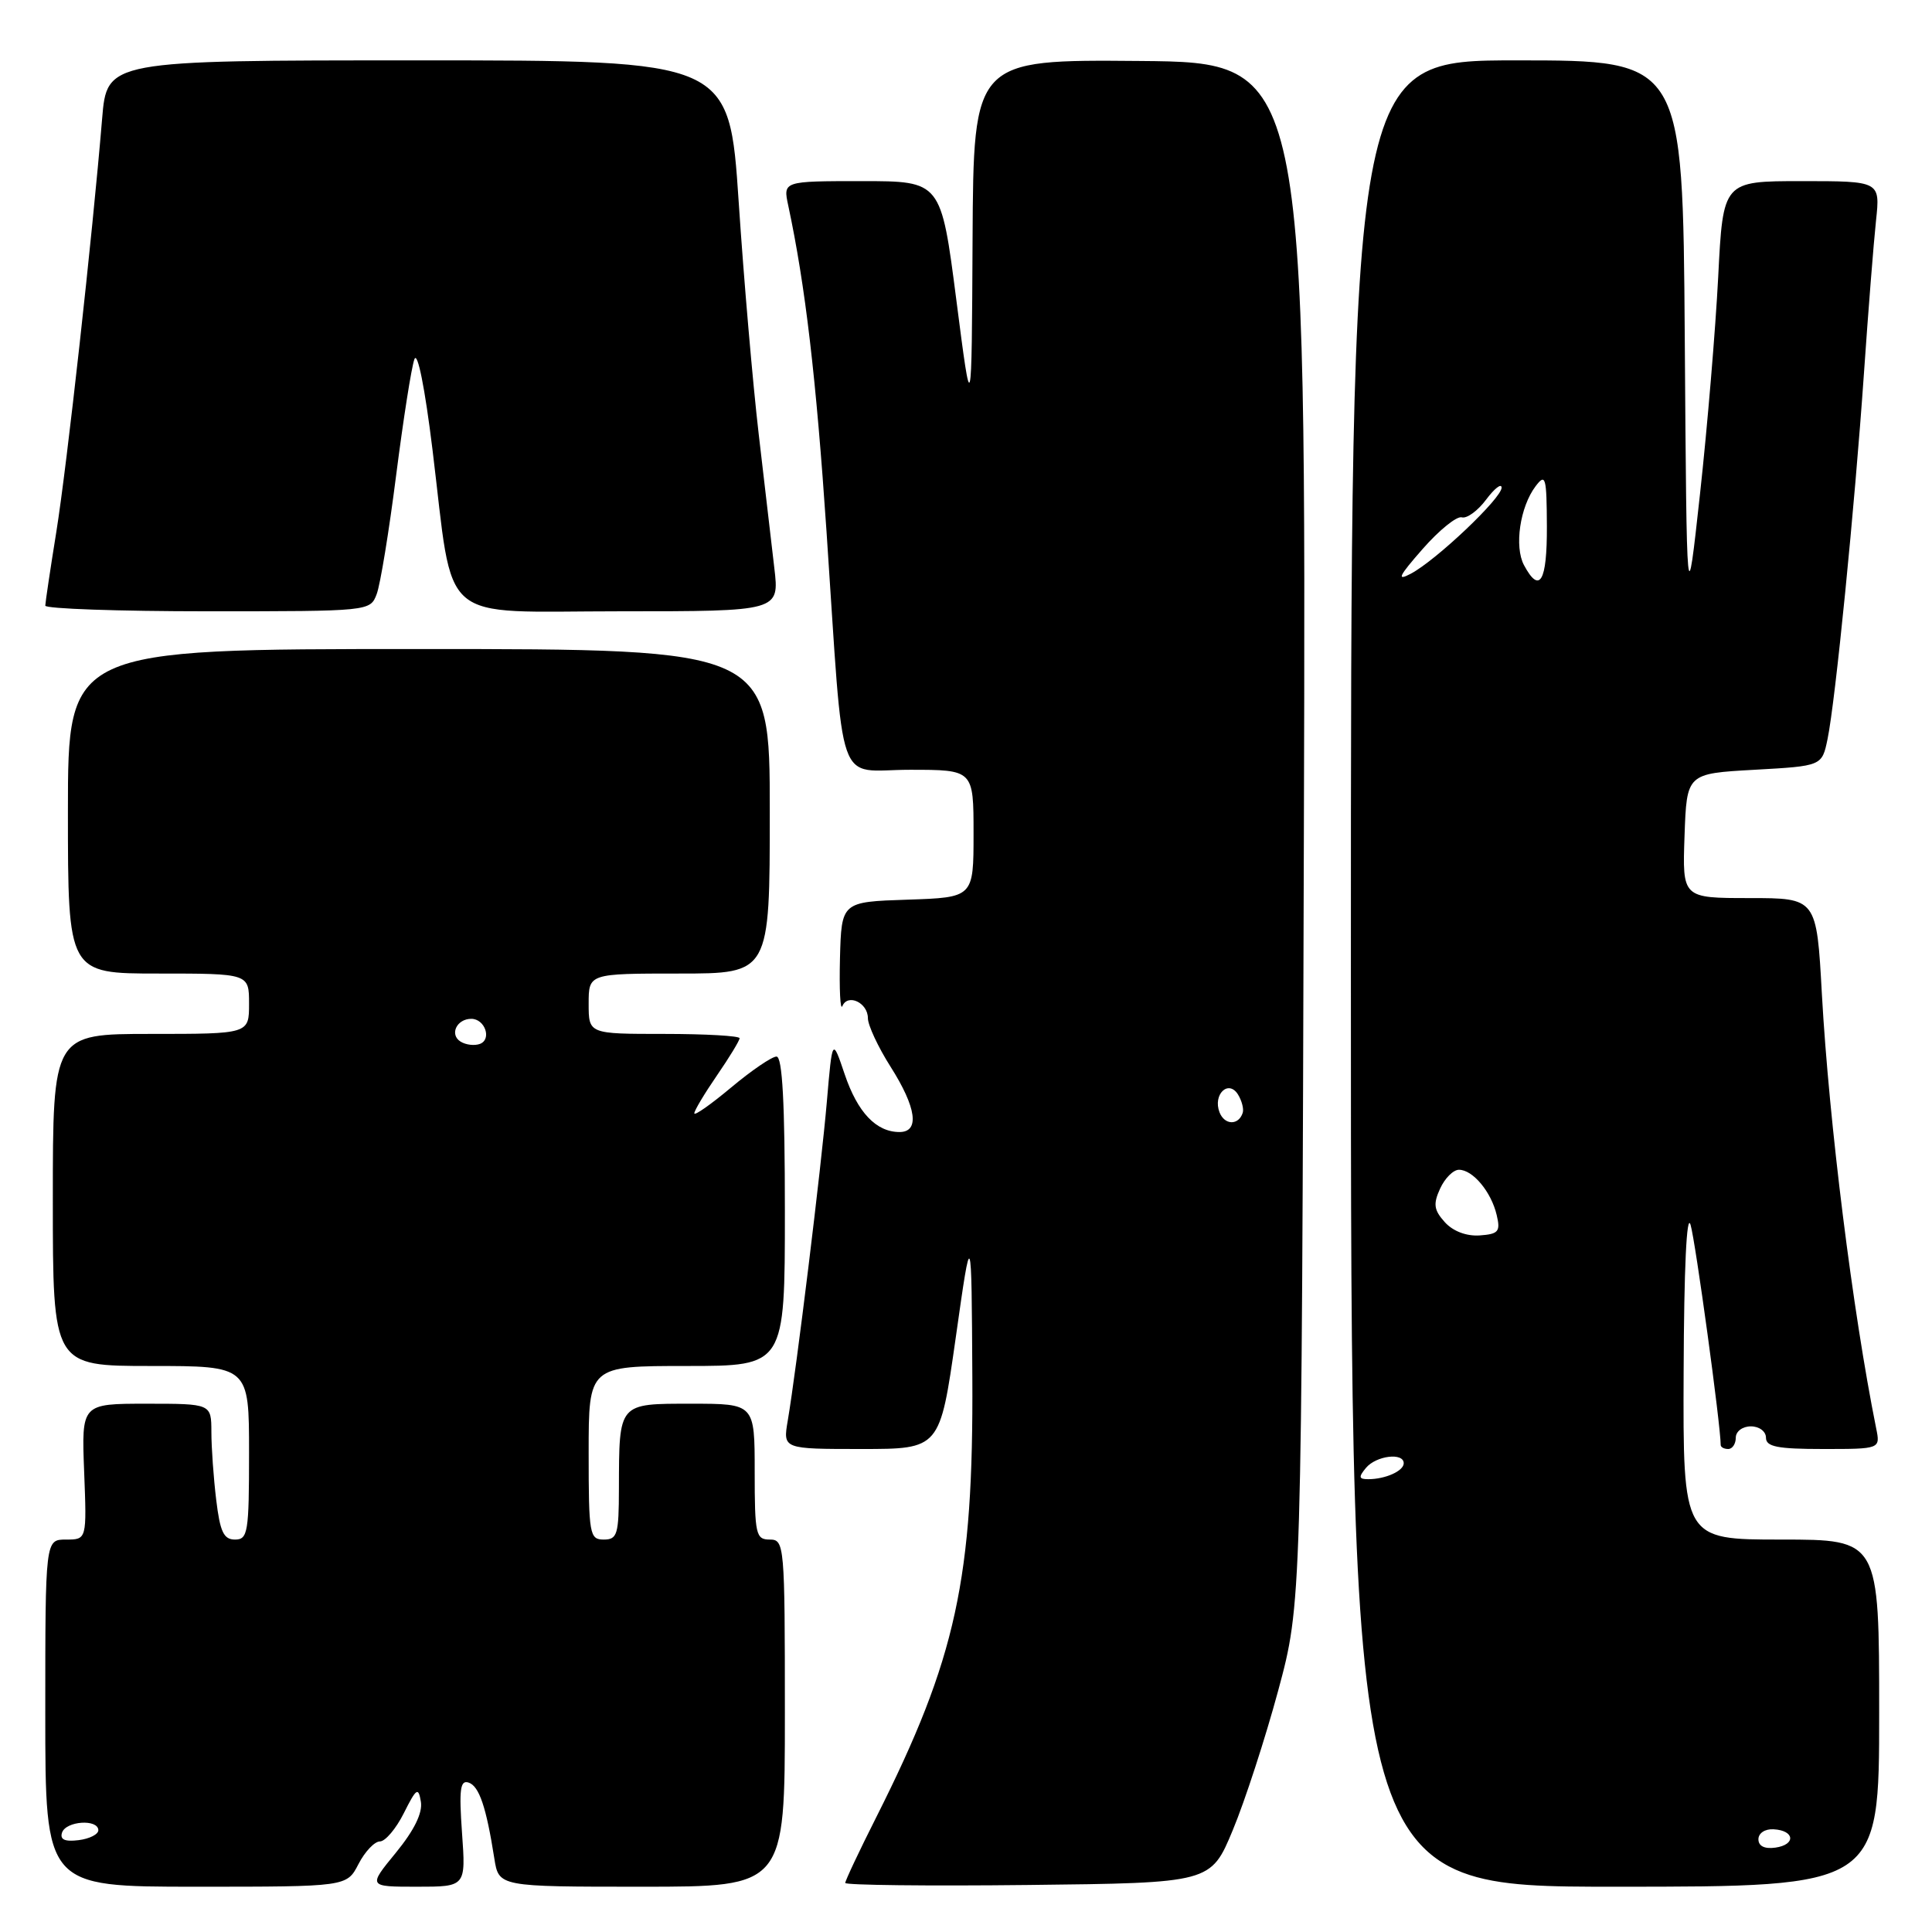 <?xml version="1.0" encoding="UTF-8" standalone="no"?>
<!DOCTYPE svg PUBLIC "-//W3C//DTD SVG 1.1//EN" "http://www.w3.org/Graphics/SVG/1.1/DTD/svg11.dtd" >
<svg xmlns="http://www.w3.org/2000/svg" xmlns:xlink="http://www.w3.org/1999/xlink" version="1.1" viewBox="0 0 256 256">
 <g >
 <path fill="currentColor"
d=" M 47.50 247.00 C 48.35 245.35 49.63 244.00 50.34 244.00 C 51.05 244.00 52.48 242.31 53.51 240.25 C 55.18 236.92 55.44 236.75 55.77 238.75 C 56.01 240.23 54.88 242.53 52.45 245.50 C 48.76 250.00 48.76 250.00 55.25 250.00 C 61.73 250.00 61.73 250.00 61.22 242.87 C 60.81 237.10 60.98 235.83 62.09 236.20 C 63.49 236.66 64.43 239.43 65.50 246.25 C 66.09 250.00 66.09 250.00 85.05 250.00 C 104.00 250.00 104.00 250.00 104.00 227.00 C 104.00 204.67 103.94 204.00 102.00 204.00 C 100.15 204.00 100.00 203.33 100.00 195.00 C 100.00 186.00 100.00 186.00 91.62 186.00 C 81.88 186.00 82.04 185.82 82.01 197.25 C 82.00 203.33 81.80 204.00 80.00 204.00 C 78.12 204.00 78.00 203.33 78.00 192.50 C 78.00 181.00 78.00 181.00 91.00 181.00 C 104.00 181.00 104.00 181.00 104.00 160.50 C 104.00 146.13 103.67 140.00 102.89 140.00 C 102.28 140.00 99.58 141.84 96.89 144.09 C 94.20 146.34 92.00 147.89 92.00 147.52 C 92.00 147.16 93.35 144.90 95.00 142.50 C 96.65 140.10 98.00 137.88 98.00 137.57 C 98.00 137.26 93.50 137.00 88.00 137.00 C 78.00 137.00 78.00 137.00 78.00 133.00 C 78.00 129.00 78.00 129.00 90.00 129.00 C 102.00 129.00 102.00 129.00 102.00 107.50 C 102.00 86.00 102.00 86.00 55.50 86.00 C 9.00 86.00 9.00 86.00 9.00 107.50 C 9.00 129.00 9.00 129.00 21.00 129.00 C 33.00 129.00 33.00 129.00 33.00 133.00 C 33.00 137.00 33.00 137.00 20.00 137.00 C 7.00 137.00 7.00 137.00 7.00 159.00 C 7.00 181.00 7.00 181.00 20.00 181.00 C 33.00 181.00 33.00 181.00 33.00 192.50 C 33.00 203.05 32.85 204.00 31.14 204.00 C 29.64 204.00 29.16 202.98 28.65 198.75 C 28.30 195.86 28.01 191.81 28.01 189.75 C 28.00 186.00 28.00 186.00 19.40 186.00 C 10.80 186.00 10.80 186.00 11.15 195.00 C 11.50 204.00 11.50 204.00 8.75 204.00 C 6.00 204.00 6.00 204.00 6.00 227.00 C 6.00 250.00 6.00 250.00 25.97 250.00 C 45.95 250.00 45.95 250.00 47.50 247.00 Z  M 163.35 242.50 C 164.95 238.66 167.66 230.33 169.37 224.00 C 172.47 212.50 172.47 212.50 172.77 110.38 C 173.07 8.27 173.07 8.27 151.04 8.08 C 129.00 7.89 129.00 7.89 128.87 31.69 C 128.75 55.50 128.75 55.50 126.72 39.75 C 124.69 24.00 124.69 24.00 114.22 24.00 C 103.75 24.00 103.75 24.00 104.45 27.25 C 106.71 37.83 108.14 50.02 109.52 70.45 C 111.90 105.62 110.63 102.00 120.56 102.00 C 129.00 102.00 129.00 102.00 129.00 110.46 C 129.00 118.92 129.00 118.92 120.25 119.21 C 111.50 119.50 111.50 119.50 111.30 127.00 C 111.20 131.12 111.34 133.96 111.62 133.31 C 112.34 131.61 115.00 132.87 115.00 134.91 C 115.00 135.84 116.35 138.74 118.00 141.34 C 121.44 146.76 121.89 150.00 119.19 150.00 C 116.10 150.00 113.64 147.41 111.93 142.36 C 110.29 137.50 110.29 137.50 109.56 146.00 C 108.82 154.65 105.54 181.44 104.38 188.25 C 103.74 192.00 103.74 192.00 114.14 192.00 C 124.54 192.00 124.54 192.00 126.64 177.25 C 128.73 162.50 128.73 162.50 128.84 182.50 C 128.99 209.25 126.72 219.70 116.14 240.73 C 113.86 245.25 112.00 249.20 112.00 249.50 C 112.00 249.79 122.90 249.92 136.22 249.77 C 160.44 249.50 160.44 249.50 163.35 242.50 Z  M 249.00 227.00 C 249.00 204.00 249.00 204.00 236.00 204.00 C 223.00 204.00 223.00 204.00 223.09 181.75 C 223.14 168.06 223.49 160.58 224.01 162.30 C 224.66 164.46 228.00 188.87 228.00 191.46 C 228.00 191.76 228.45 192.00 229.00 192.00 C 229.55 192.00 230.00 191.32 230.00 190.50 C 230.00 189.67 230.89 189.00 232.00 189.00 C 233.11 189.00 234.00 189.67 234.00 190.50 C 234.00 191.70 235.51 192.00 241.58 192.00 C 249.16 192.00 249.16 192.00 248.60 189.25 C 245.48 173.76 242.36 148.76 241.41 131.75 C 240.71 119.00 240.71 119.00 231.81 119.00 C 222.92 119.00 222.92 119.00 223.21 110.75 C 223.50 102.50 223.50 102.50 232.46 102.00 C 241.42 101.50 241.42 101.50 242.16 97.93 C 243.20 92.90 245.75 67.25 246.98 49.50 C 247.55 41.25 248.27 32.14 248.58 29.25 C 249.14 24.00 249.14 24.00 238.73 24.00 C 228.31 24.00 228.31 24.00 227.67 36.70 C 227.31 43.68 226.23 56.62 225.26 65.45 C 223.50 81.50 223.50 81.50 223.24 44.75 C 222.98 8.00 222.98 8.00 200.99 8.00 C 179.00 8.00 179.00 8.00 179.00 129.00 C 179.00 250.00 179.00 250.00 214.00 250.00 C 249.00 250.00 249.00 250.00 249.00 227.00 Z  M 49.91 78.73 C 50.39 77.48 51.55 70.39 52.49 62.98 C 53.44 55.56 54.52 48.65 54.91 47.60 C 55.32 46.48 56.30 51.36 57.31 59.60 C 60.20 83.17 57.68 81.00 82.18 81.00 C 103.28 81.00 103.28 81.00 102.60 75.25 C 102.23 72.09 101.29 64.10 100.53 57.50 C 99.76 50.90 98.56 37.06 97.88 26.75 C 96.63 8.00 96.63 8.00 55.40 8.00 C 14.17 8.00 14.17 8.00 13.53 15.75 C 12.24 31.31 8.87 61.73 7.46 70.50 C 6.66 75.45 6.01 79.84 6.00 80.25 C 6.00 80.66 15.69 81.00 27.52 81.00 C 48.99 81.00 49.05 80.99 49.91 78.73 Z  M 8.22 242.83 C 8.74 241.29 12.98 241.00 13.03 242.50 C 13.05 243.05 11.87 243.65 10.42 243.83 C 8.58 244.06 7.92 243.75 8.22 242.83 Z  M 61.03 138.02 C 59.53 137.09 60.51 135.00 62.45 135.00 C 64.26 135.00 65.19 137.71 63.60 138.32 C 62.89 138.59 61.74 138.46 61.03 138.02 Z  M 161.59 147.38 C 160.69 145.03 162.76 143.01 164.03 145.01 C 164.54 145.83 164.83 146.92 164.67 147.44 C 164.13 149.15 162.26 149.11 161.59 147.38 Z  M 233.00 243.71 C 233.00 242.90 233.88 242.32 235.01 242.39 C 237.81 242.54 237.99 244.43 235.25 244.82 C 233.81 245.02 233.00 244.62 233.00 243.71 Z  M 181.00 194.50 C 182.35 192.88 186.00 192.43 186.00 193.89 C 186.00 194.91 183.57 196.00 181.30 196.00 C 180.04 196.00 179.99 195.72 181.00 194.50 Z  M 191.45 161.95 C 190.00 160.34 189.88 159.55 190.82 157.50 C 191.45 156.12 192.57 155.00 193.32 155.00 C 195.16 155.00 197.60 157.93 198.32 161.00 C 198.84 163.19 198.56 163.52 196.07 163.70 C 194.31 163.82 192.54 163.15 191.45 161.95 Z  M 188.50 72.75 C 190.70 70.24 193.04 68.35 193.70 68.55 C 194.36 68.74 195.81 67.69 196.92 66.20 C 198.03 64.72 198.95 64.00 198.97 64.61 C 199.01 65.98 190.29 74.25 186.94 76.02 C 185.01 77.04 185.33 76.36 188.50 72.75 Z  M 201.94 74.89 C 200.63 72.44 201.40 67.17 203.48 64.42 C 204.80 62.68 204.94 63.19 204.97 69.75 C 205.00 77.08 204.01 78.76 201.94 74.89 Z "/>
</g>
</svg>